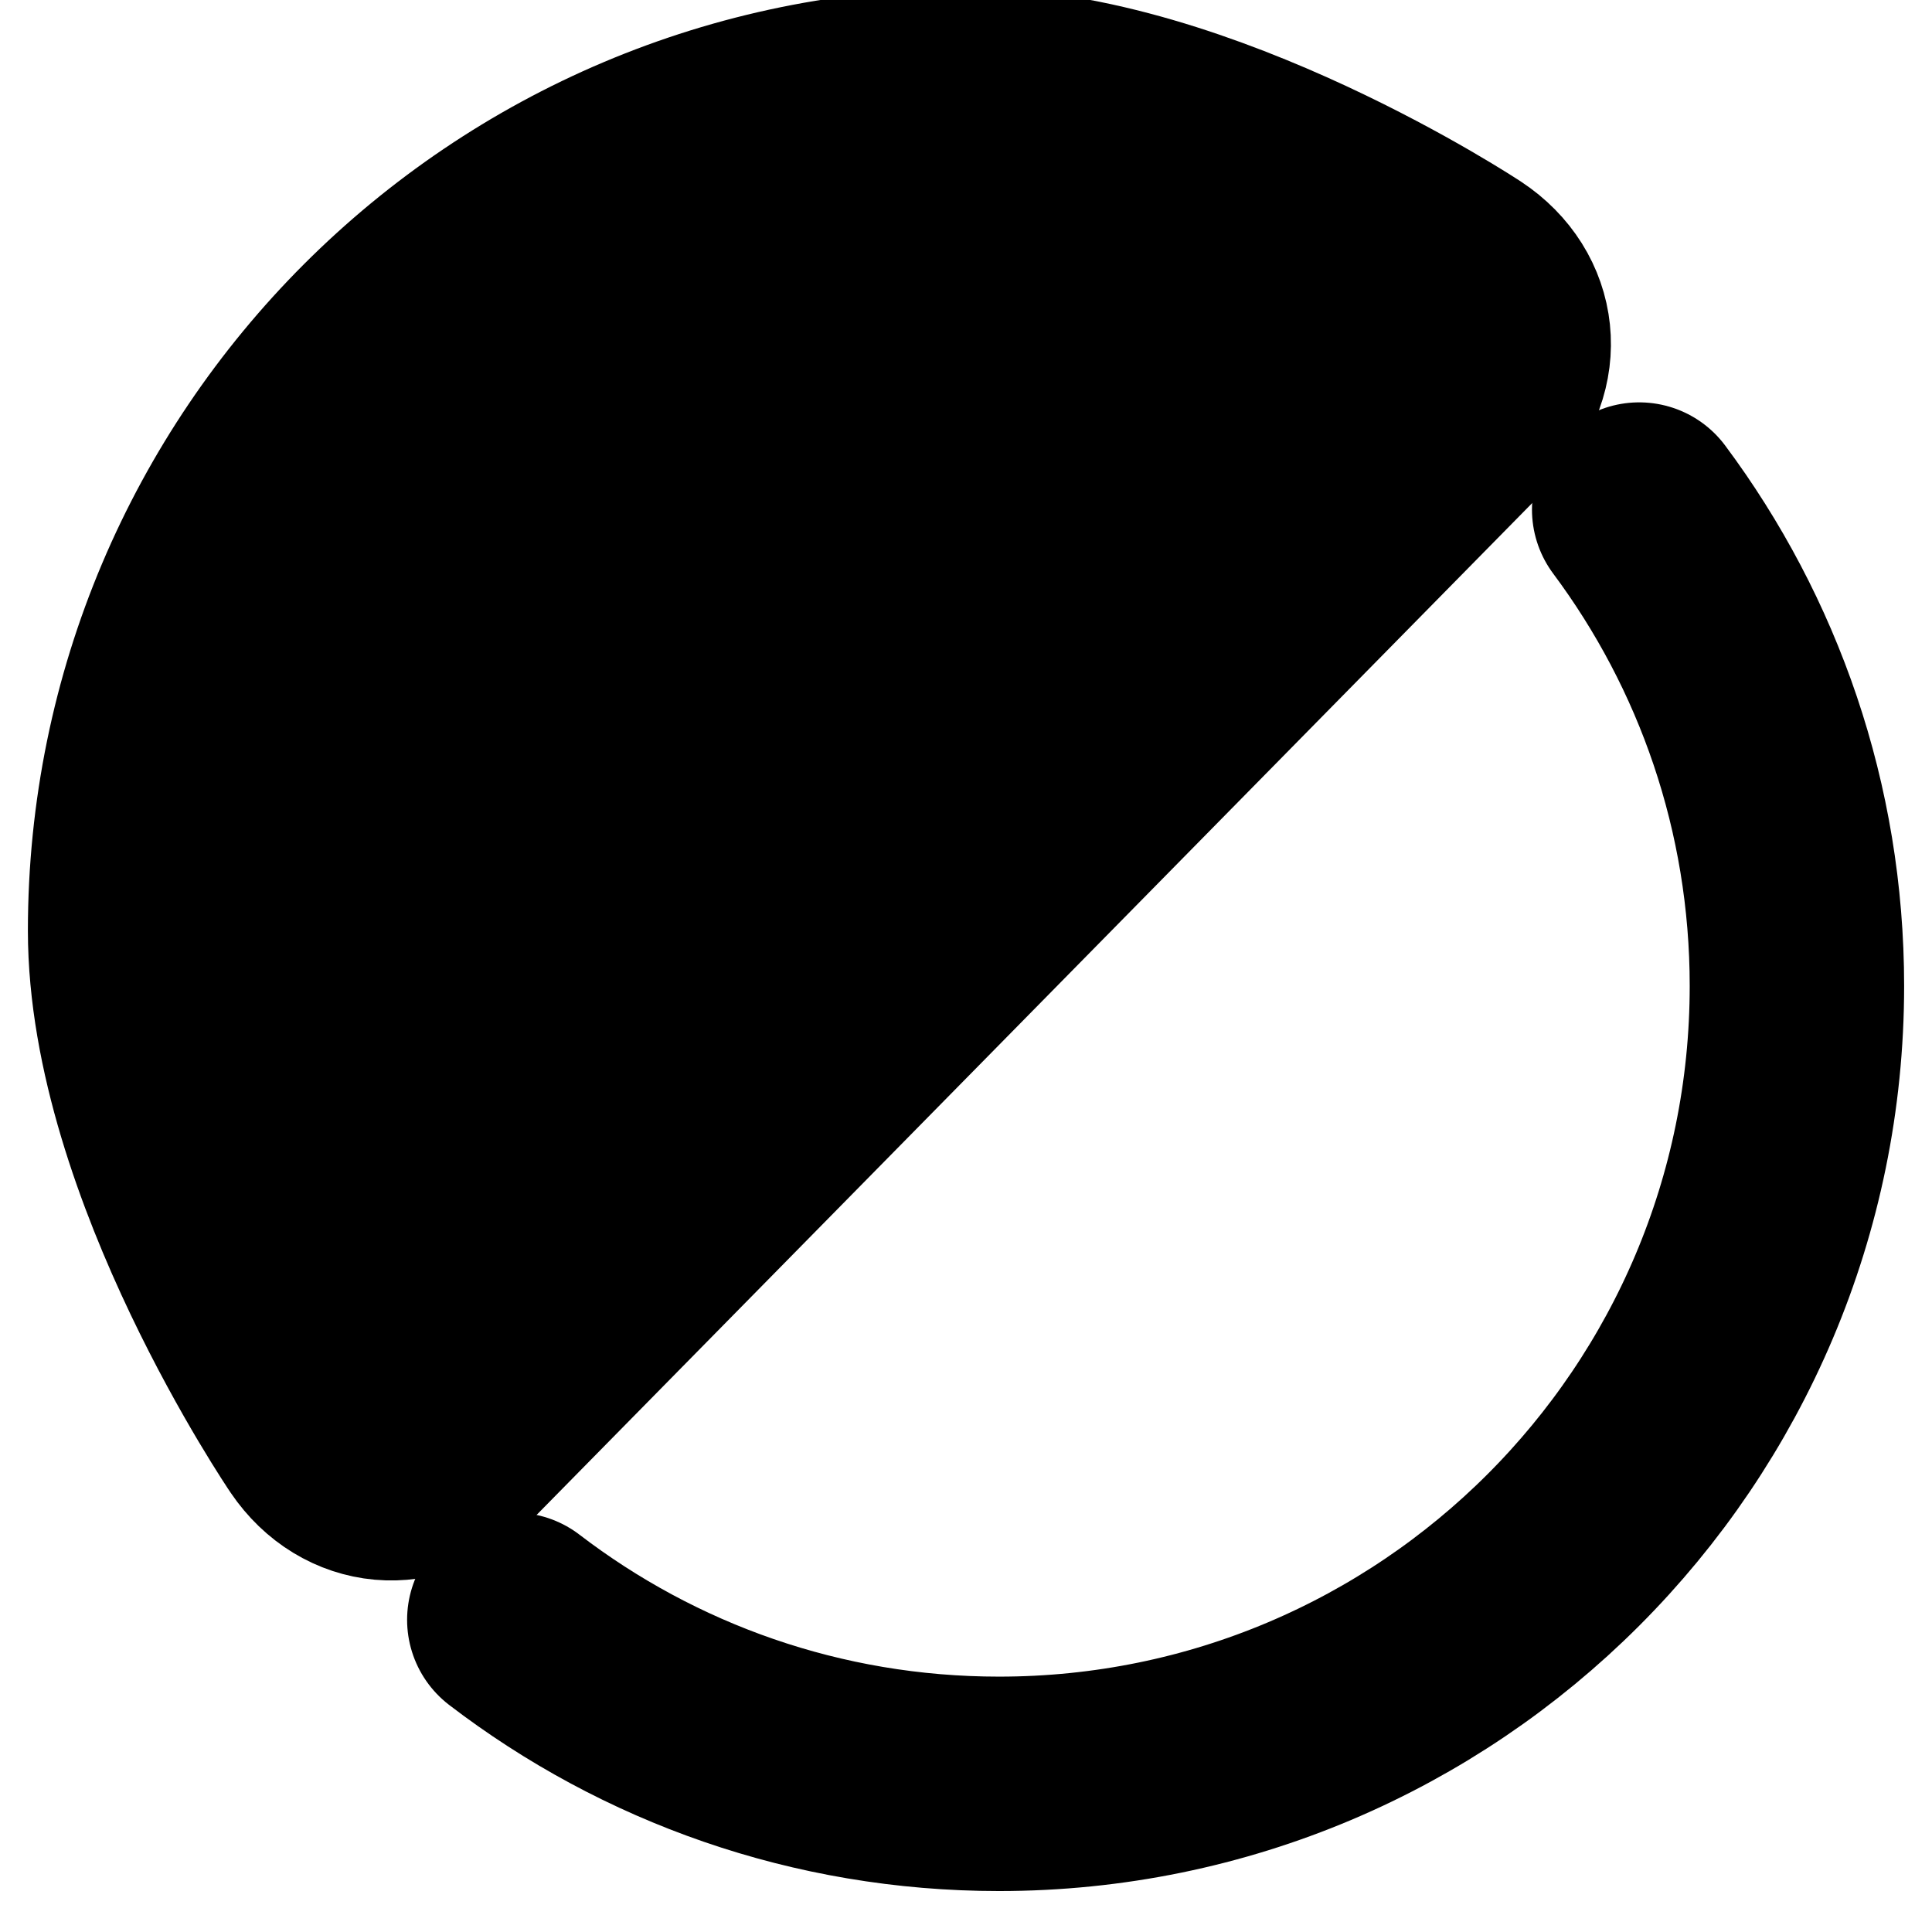 <?xml version="1.0" encoding="utf-8"?>
<!-- Generator: Adobe Illustrator 17.0.0, SVG Export Plug-In . SVG Version: 6.00 Build 0)  -->
<!DOCTYPE svg PUBLIC "-//W3C//DTD SVG 1.1//EN" "http://www.w3.org/Graphics/SVG/1.1/DTD/svg11.dtd">
<svg version="1.1" id="Layer_1" xmlns="http://www.w3.org/2000/svg" xmlns:xlink="http://www.w3.org/1999/xlink" x="0px" y="0px"
	 width="72.083px" height="72.083px" viewBox="0 0 72.083 72.083" enable-background="new 0 0 72.083 72.083" xml:space="preserve">
<path fill="none" stroke="currentColor" stroke-width="8" stroke-linecap="round" stroke-linejoin="round" stroke-miterlimit="10" d="
	M61.158,19.012c3.697,4.96,5.885,11.111,5.885,17.773c0,16.442-13.329,29.77-29.77,29.77c-6.802,0-13.071-2.281-18.084-6.12"/>
<g>
	<path fill="currentColor" fill-opacity='1' d="M11.922,53.456c1.237,1.82,3.511,2.025,5.054,0.457l38.11-38.732c1.543-1.568,1.305-3.845-0.53-5.059
		c0,0-9.92-6.567-18.345-6.567c-17.215,0-31.17,13.955-31.17,31.17C5.041,43.332,11.922,53.456,11.922,53.456z"/>
	<path fill="none" stroke="currentColor" stroke-width="8" stroke-linecap="round" stroke-linejoin="round" stroke-miterlimit="10" d="
		M11.922,53.456c1.237,1.82,3.511,2.025,5.054,0.457l38.11-38.732c1.543-1.568,1.305-3.845-0.53-5.059c0,0-9.92-6.567-18.345-6.567
		c-17.215,0-31.17,13.955-31.17,31.17C5.041,43.332,11.922,53.456,11.922,53.456z"/>
</g>
</svg>
